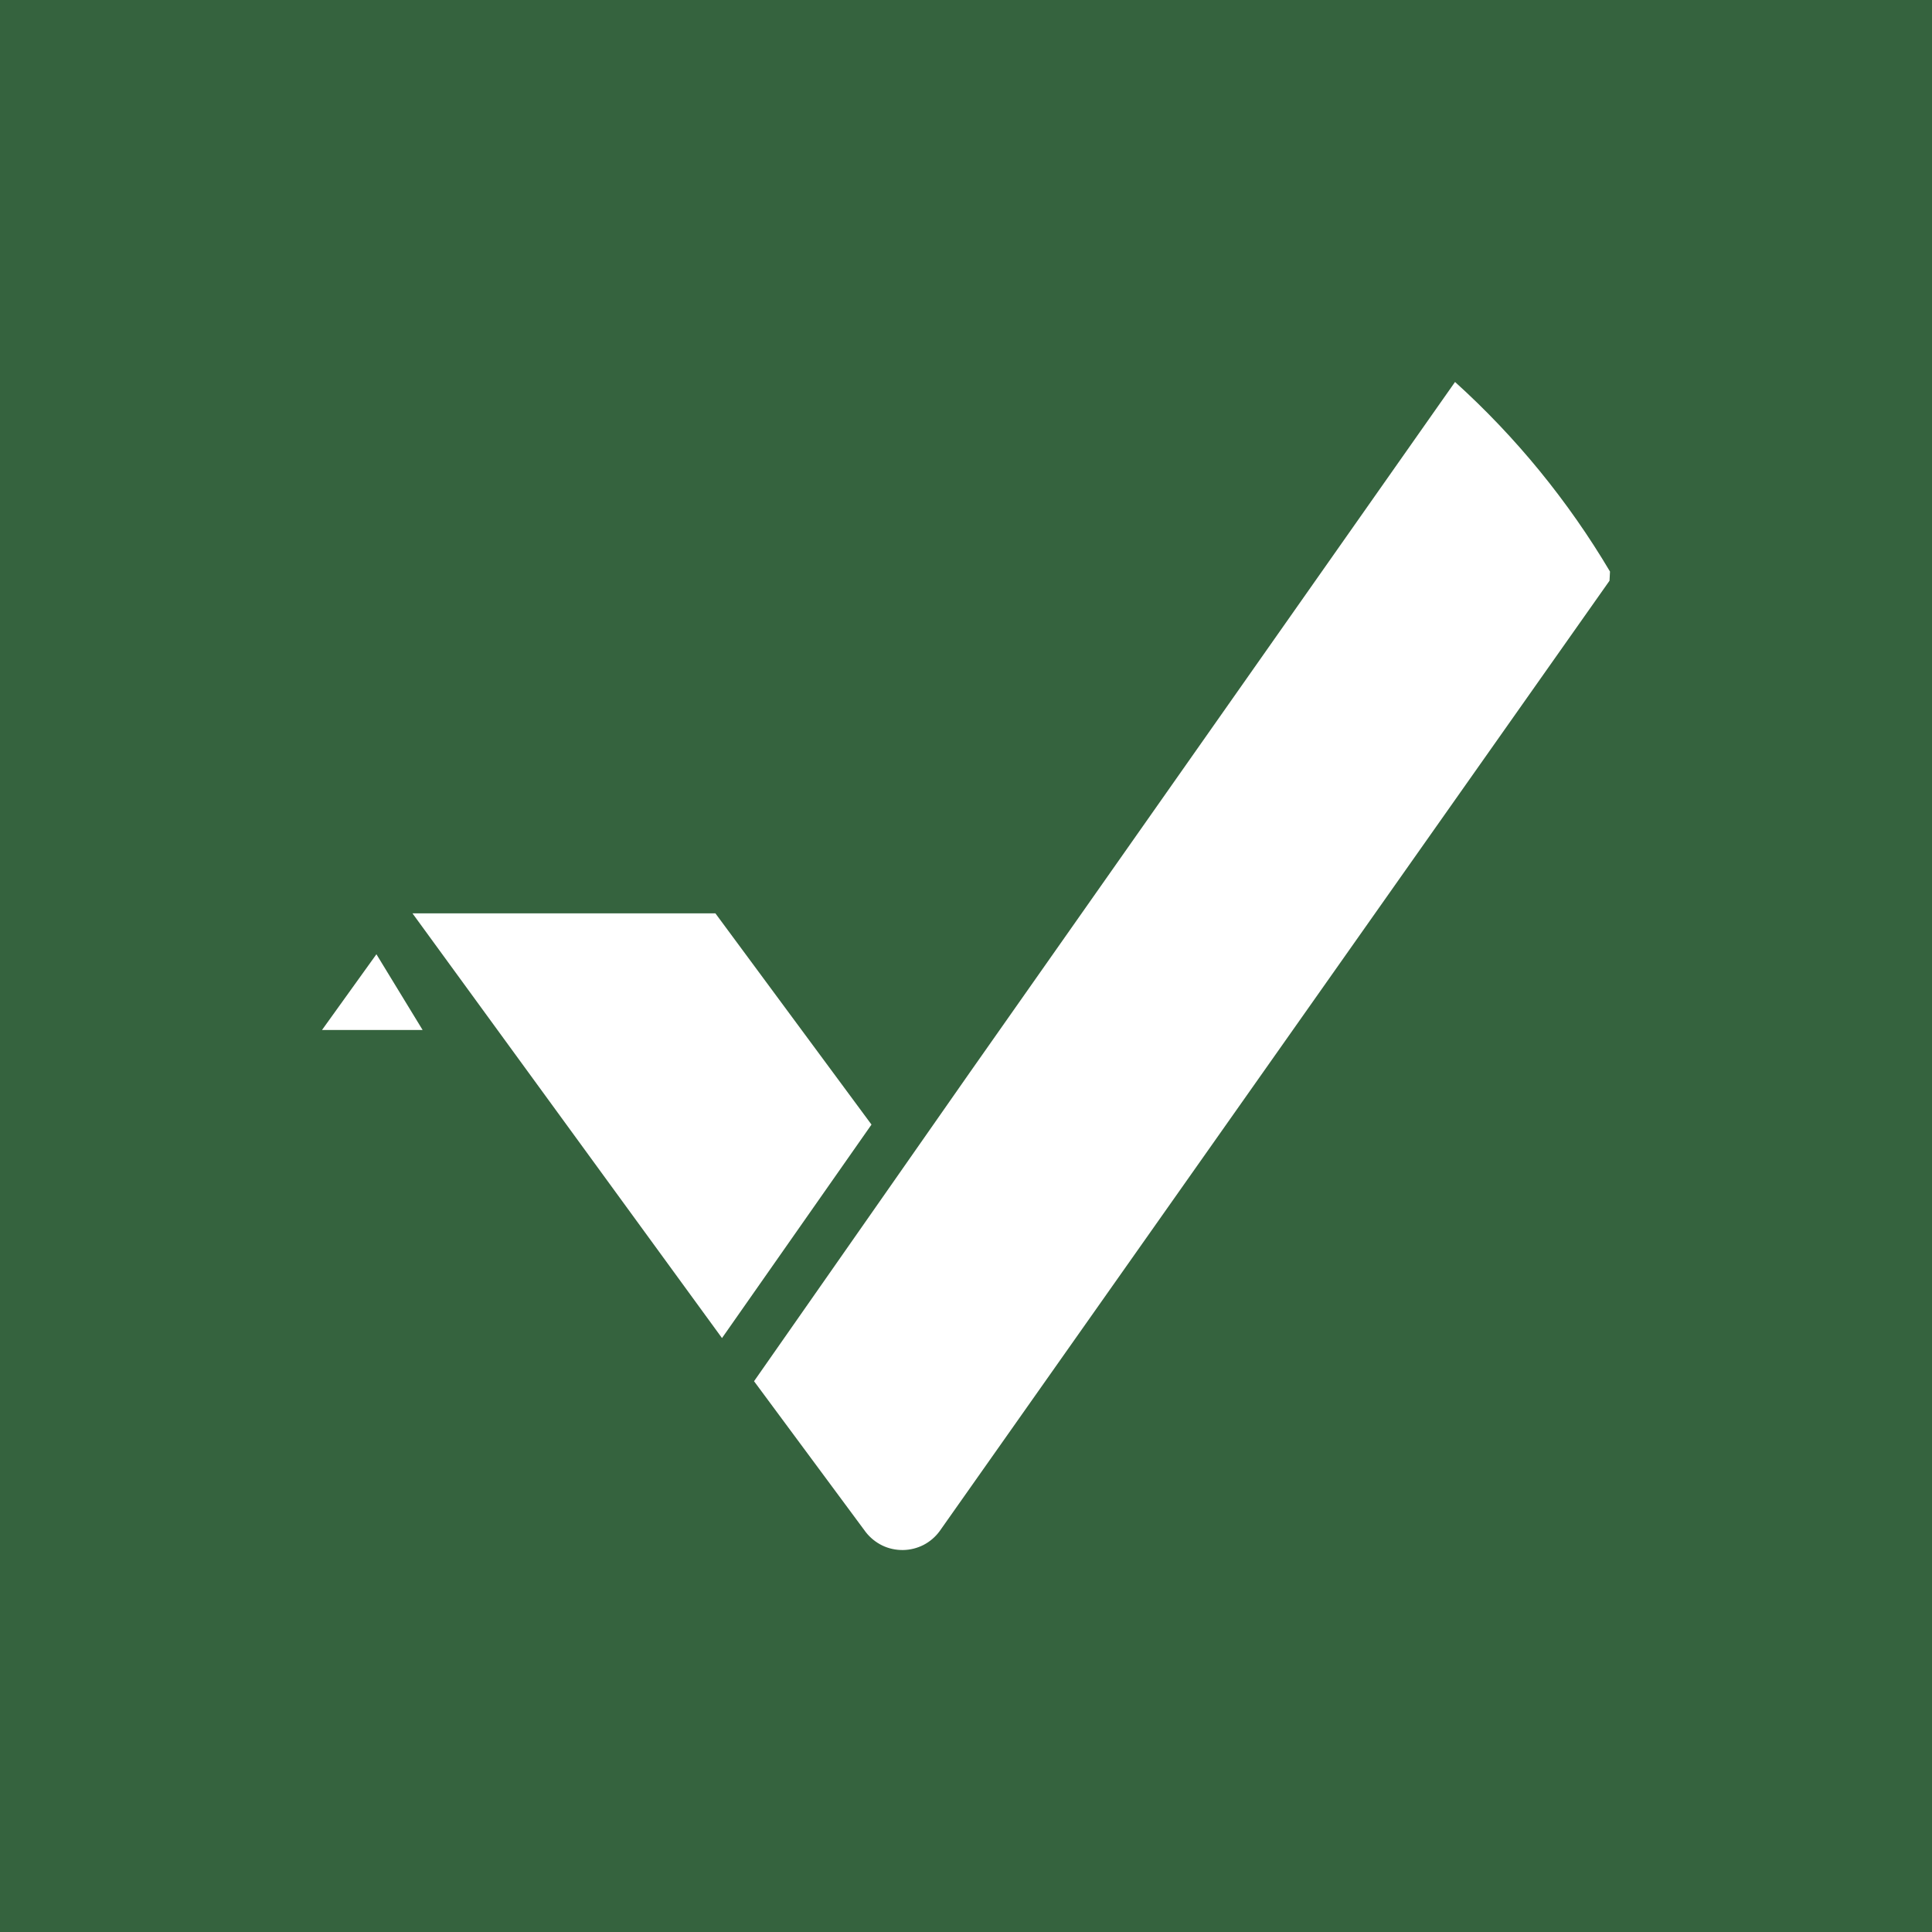 <svg width="24" height="24" viewBox="0 0 24 24" fill="none" xmlns="http://www.w3.org/2000/svg">
<rect x="0" y="0" width="24" height="24" fill="#333333" stroke="none"/>
<g clip-path="url(#clip0_328_33444)">
<path d="M24 0H0V24H24V0Z" fill="#35633E"/>
<path d="M5.124 11.346H8.887L10.826 13.97L8.969 16.622L5.124 11.346ZM5.263 12.795H4L4.676 11.854L5.25 12.795H5.263ZM9.367 17.158L12.05 13.319L18.075 4.745C18.831 5.428 19.48 6.223 20 7.1L19.994 7.214L11.672 19.021C11.619 19.093 11.551 19.151 11.472 19.192C11.393 19.232 11.306 19.254 11.217 19.255C11.128 19.256 11.04 19.237 10.961 19.199C10.881 19.16 10.811 19.104 10.756 19.034L9.367 17.158Z" fill="white"/>
</g>
<defs>
<clipPath id="clip0_328_33444">
<rect width="24" height="24" fill="white"/>
</clipPath>
</defs>
</svg>
